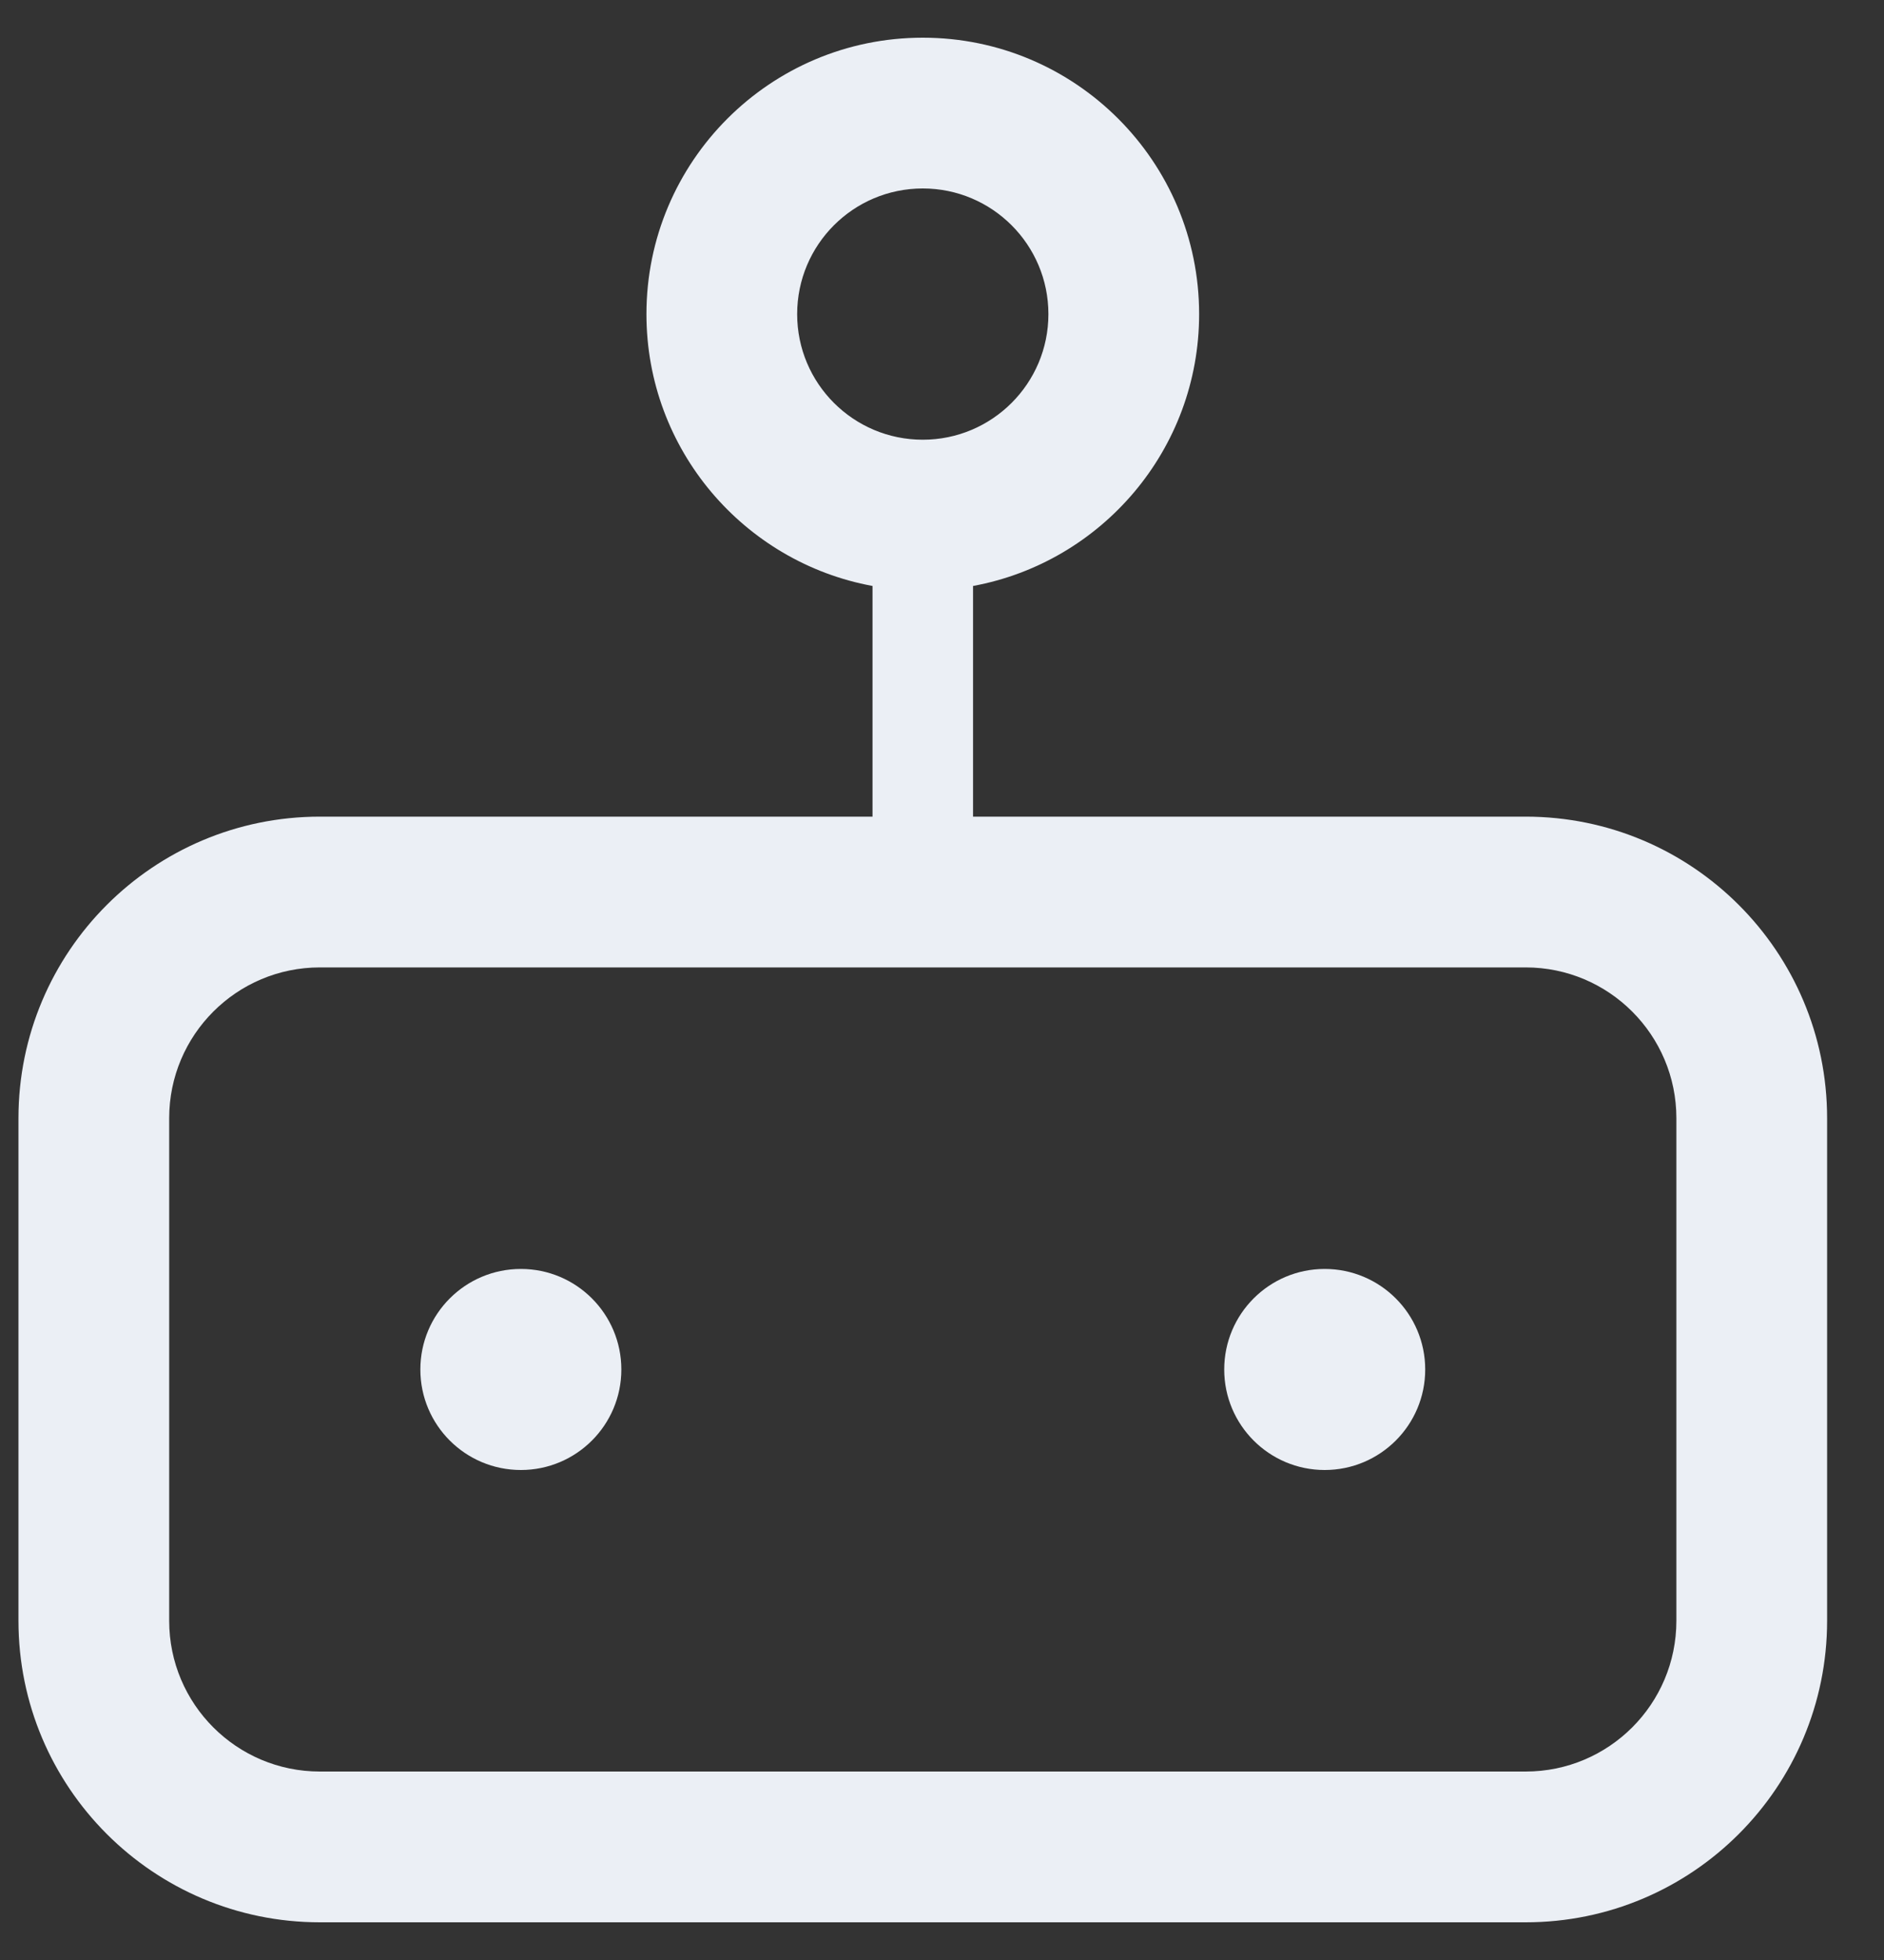 <svg width="25" height="26" viewBox="0 0 25 26" fill="none" xmlns="http://www.w3.org/2000/svg">
<rect x="0" y="0" width="25" height="26" fill="#333333" stroke="none"/>
<path d="M8.245 18.167C8.245 18.903 7.648 19.5 6.912 19.5C6.175 19.5 5.578 18.903 5.578 18.167C5.578 17.43 6.175 16.833 6.912 16.833C7.648 16.833 8.245 17.43 8.245 18.167Z" fill="#F5F9FF" fill-opacity="0.95"/>
<path d="M17.578 19.5C18.315 19.5 18.912 18.903 18.912 18.167C18.912 17.43 18.315 16.833 17.578 16.833C16.842 16.833 16.245 17.43 16.245 18.167C16.245 18.903 16.842 19.5 17.578 19.5Z" fill="#F5F9FF" fill-opacity="0.95"/>
<path fill-rule="evenodd" clip-rule="evenodd" d="M8.578 4.167C8.578 2.142 10.22 0.5 12.245 0.5C14.27 0.5 15.912 2.142 15.912 4.167C15.912 5.964 14.618 7.459 12.912 7.773V10.833H20.245C22.454 10.833 24.245 12.624 24.245 14.833V21.5C24.245 23.709 22.454 25.5 20.245 25.5H4.245C2.036 25.5 0.245 23.709 0.245 21.5V14.833C0.245 12.624 2.036 10.833 4.245 10.833H11.578V7.773C9.871 7.459 8.578 5.964 8.578 4.167ZM12.245 2.5C11.324 2.5 10.578 3.246 10.578 4.167C10.578 5.087 11.324 5.833 12.245 5.833C13.165 5.833 13.912 5.087 13.912 4.167C13.912 3.246 13.165 2.5 12.245 2.5ZM4.245 12.833C3.14 12.833 2.245 13.729 2.245 14.833V21.5C2.245 22.605 3.14 23.5 4.245 23.5H20.245C21.349 23.5 22.245 22.605 22.245 21.5V14.833C22.245 13.729 21.349 12.833 20.245 12.833H4.245Z" fill="#F5F9FF" fill-opacity="0.95"/>
</svg>
